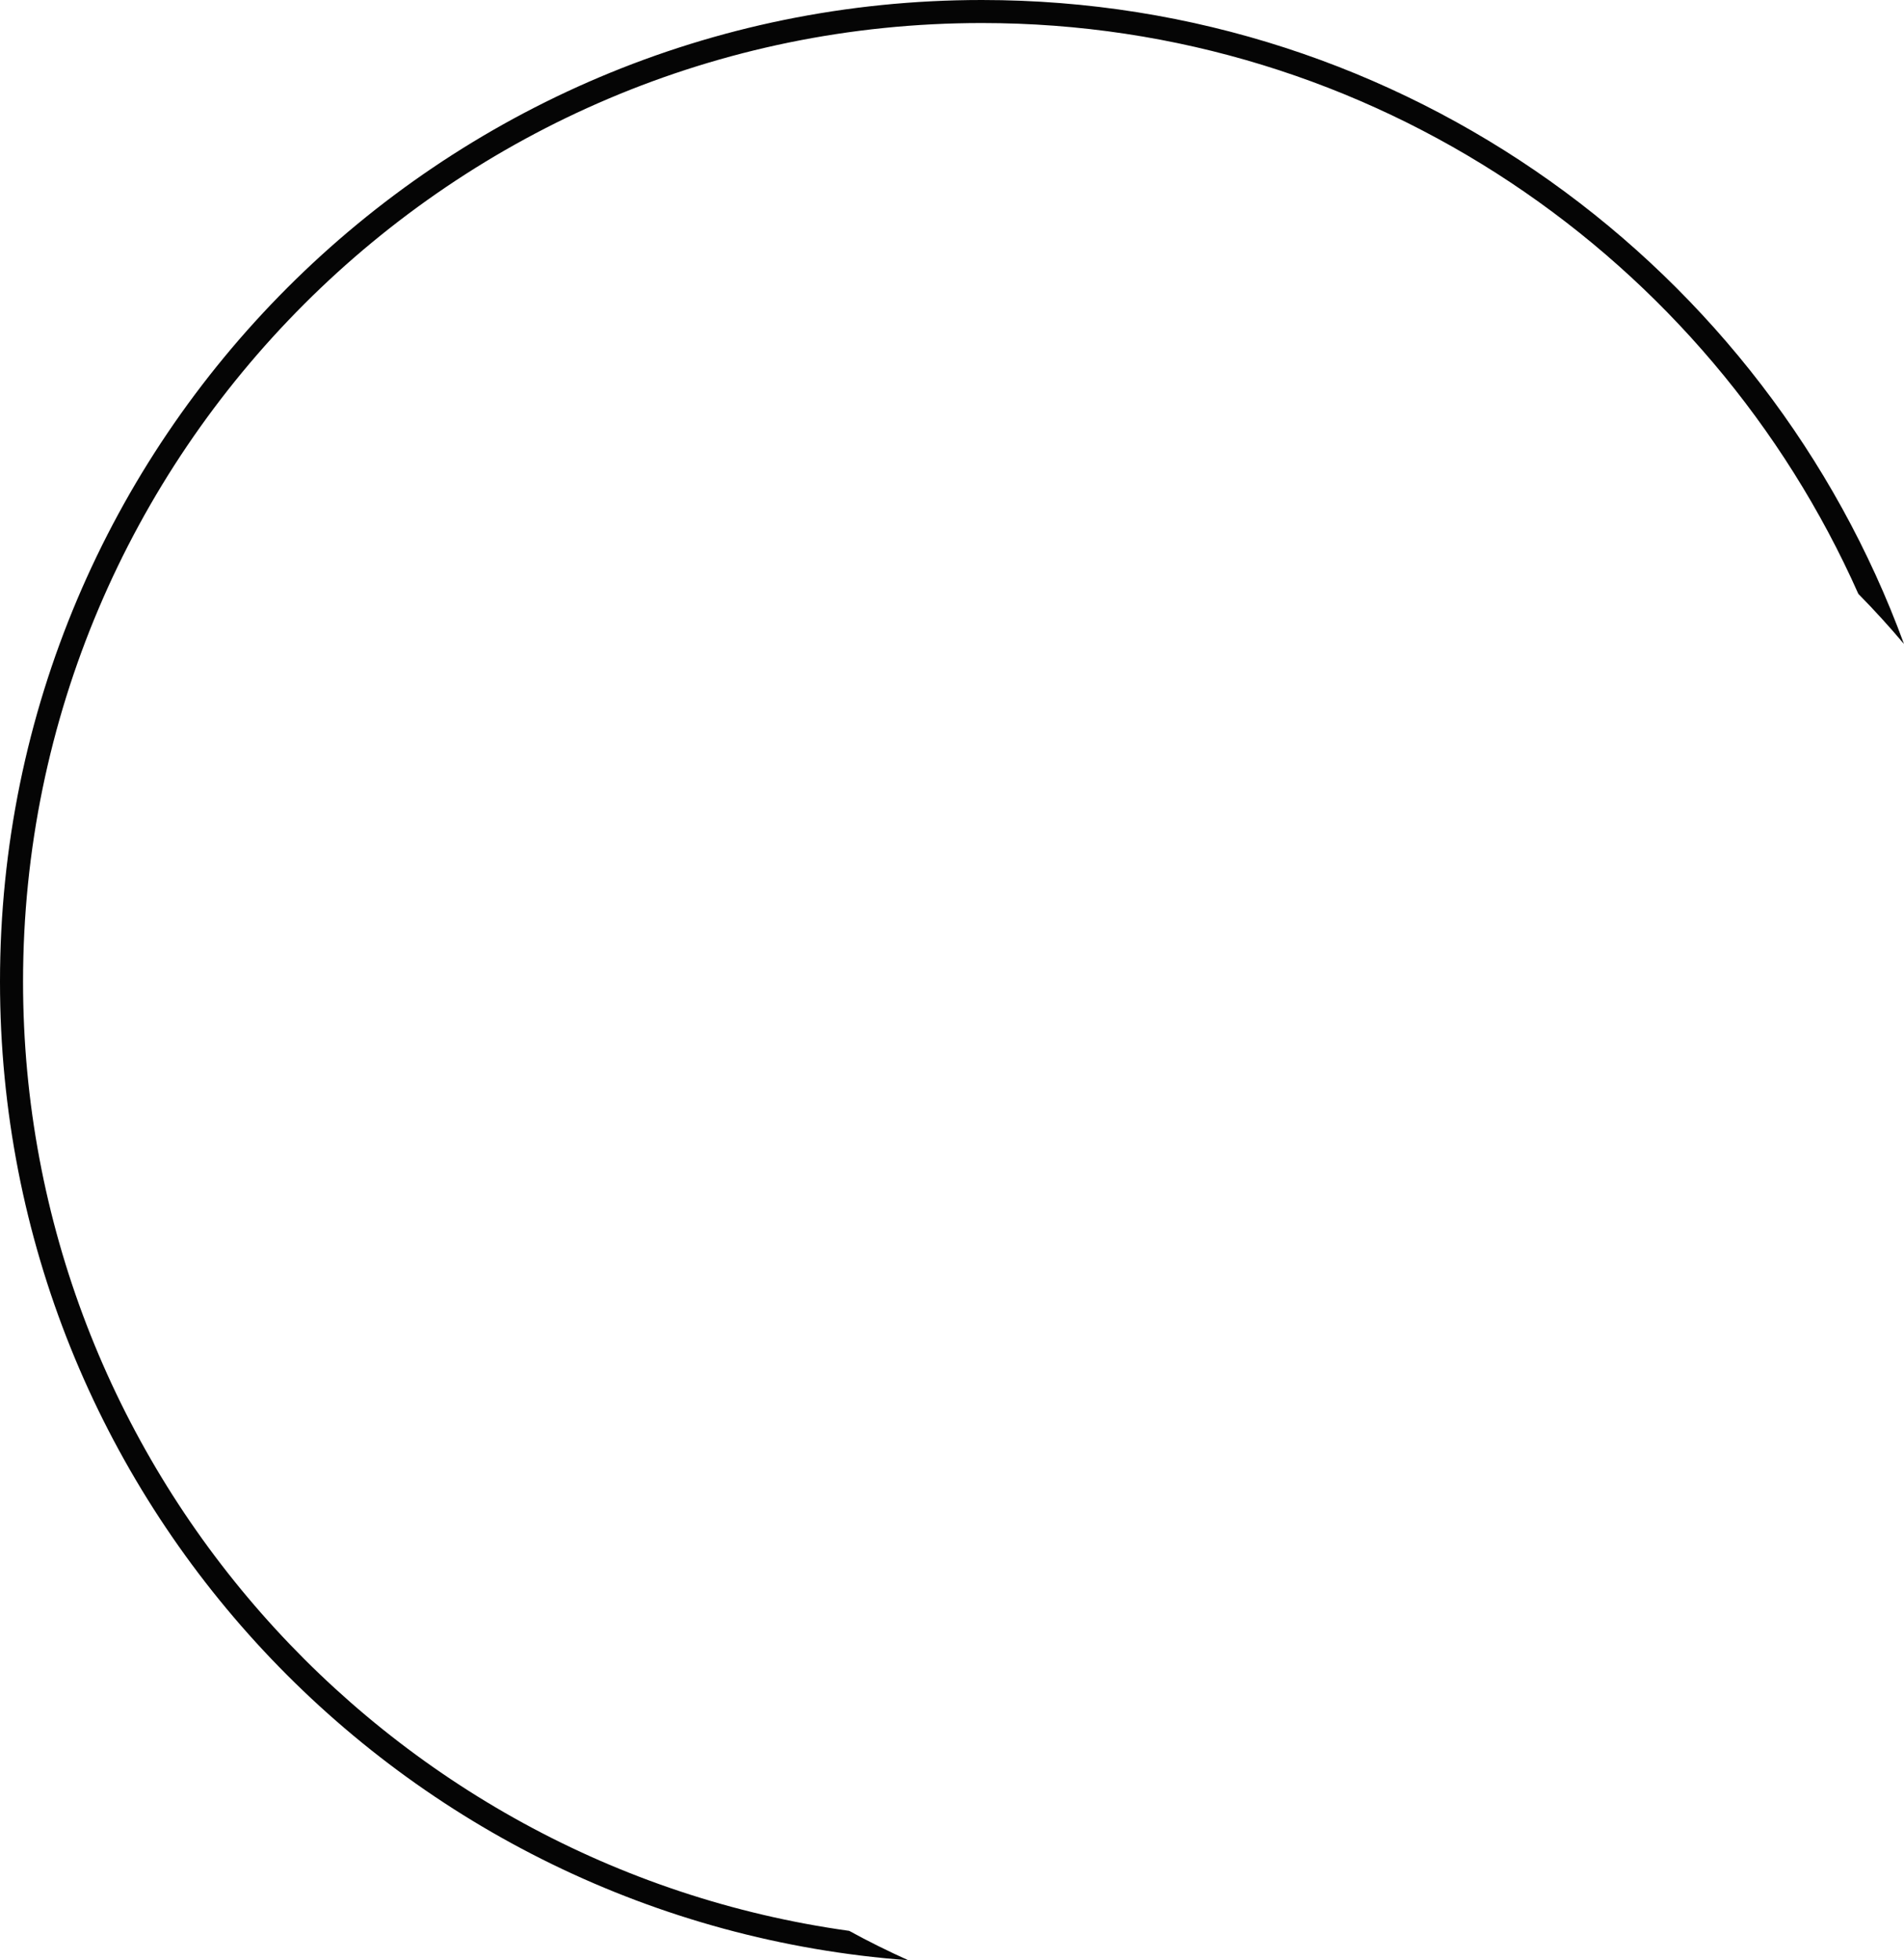 <svg version="1.1" id="图层_1" x="0px" y="0px" width="180.258px" height="185.617px" viewBox="0 0 180.258 185.617" enable-background="new 0 0 180.258 185.617" xml:space="preserve" xmlns="http://www.w3.org/2000/svg" xmlns:xlink="http://www.w3.org/1999/xlink" xmlns:xml="http://www.w3.org/XML/1998/namespace">
  <path fill="#050505" d="M2.182,92.952c0-50.051,40.719-90.771,90.77-90.771c36.987,0,68.856,22.249,82.985,54.057
	c1.504,1.521,2.94,3.104,4.32,4.74C167.223,25.395,133.053,0,92.952,0C41.616,0,0,41.615,0,92.952
	c0,48.989,37.91,89.101,85.99,92.665c-1.903-0.86-3.774-1.781-5.594-2.783C36.269,176.698,2.182,138.741,2.182,92.952z" class="color c1"/>
</svg>